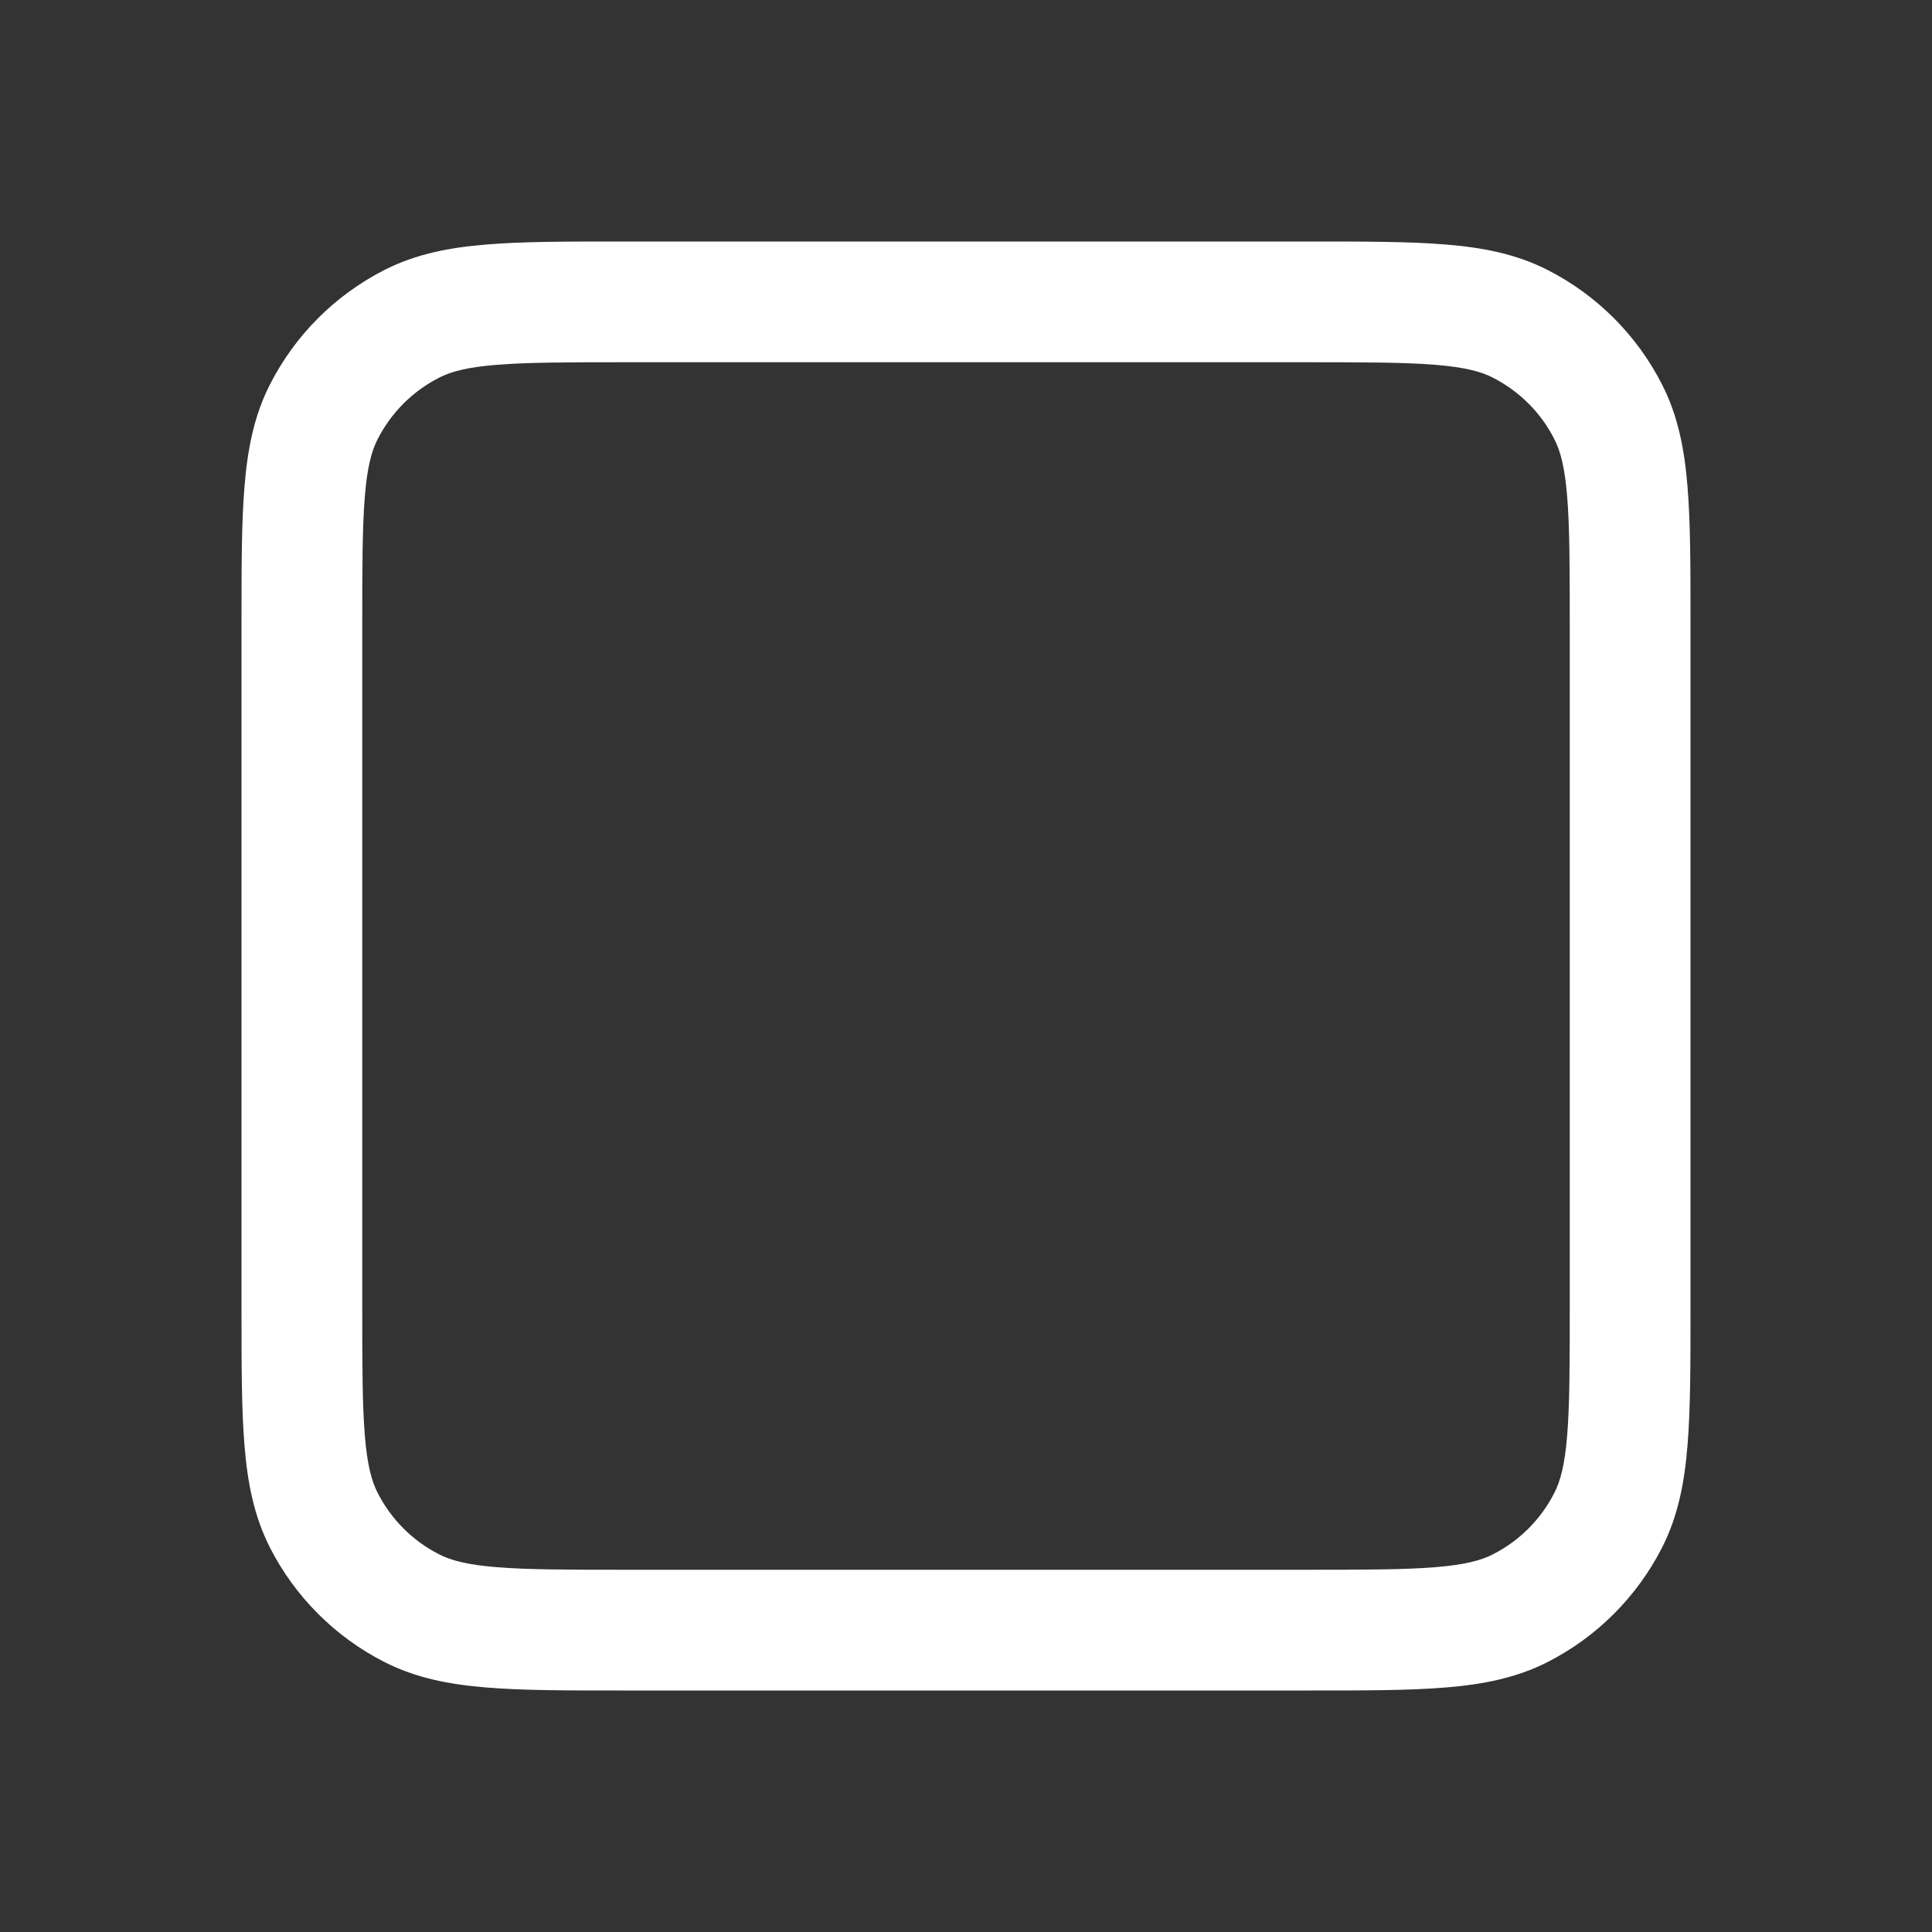 <svg width="24" height="24" viewBox="0 0 24 24" fill="none" xmlns="http://www.w3.org/2000/svg">
<rect x="0" y="0" width="24" height="24" fill="#333333" stroke="none"/>
<path fill-rule="evenodd" clip-rule="evenodd" d="M7.719 3H16.281C16.955 3 17.506 3 17.953 3.037C18.416 3.074 18.835 3.155 19.226 3.354C19.837 3.666 20.334 4.163 20.646 4.775C20.845 5.165 20.926 5.584 20.963 6.047C21 6.494 21 7.045 21 7.719V16.281C21 16.955 21 17.506 20.963 17.953C20.926 18.416 20.845 18.835 20.646 19.226C20.334 19.837 19.837 20.334 19.226 20.646C18.835 20.845 18.416 20.926 17.953 20.963C17.506 21 16.955 21 16.281 21H7.719C7.045 21 6.494 21 6.047 20.963C5.584 20.926 5.165 20.845 4.775 20.646C4.163 20.334 3.666 19.837 3.354 19.226C3.155 18.835 3.074 18.416 3.037 17.953C3 17.506 3 16.955 3 16.281V7.719C3 7.045 3 6.495 3.037 6.047C3.074 5.584 3.155 5.165 3.354 4.775C3.666 4.163 4.163 3.666 4.775 3.354C5.165 3.155 5.584 3.074 6.047 3.037C6.495 3 7.045 3 7.719 3ZM6.169 4.532C5.799 4.562 5.6 4.617 5.456 4.691C5.126 4.859 4.859 5.126 4.691 5.456C4.617 5.6 4.562 5.799 4.532 6.169C4.501 6.548 4.5 7.038 4.5 7.75V16.25C4.5 16.962 4.501 17.452 4.532 17.831C4.562 18.201 4.617 18.4 4.691 18.544C4.859 18.874 5.126 19.142 5.456 19.309C5.6 19.383 5.799 19.438 6.169 19.468C6.548 19.499 7.038 19.5 7.75 19.5H16.25C16.962 19.5 17.452 19.499 17.831 19.468C18.201 19.438 18.4 19.383 18.544 19.309C18.874 19.142 19.142 18.874 19.309 18.544C19.383 18.4 19.438 18.201 19.468 17.831C19.499 17.452 19.5 16.962 19.5 16.25V7.75C19.5 7.038 19.499 6.548 19.468 6.169C19.438 5.799 19.383 5.6 19.309 5.456C19.142 5.126 18.874 4.859 18.544 4.691C18.4 4.617 18.201 4.562 17.831 4.532C17.452 4.501 16.962 4.5 16.25 4.5H7.75C7.038 4.5 6.548 4.501 6.169 4.532Z" fill="white"/>
</svg>
